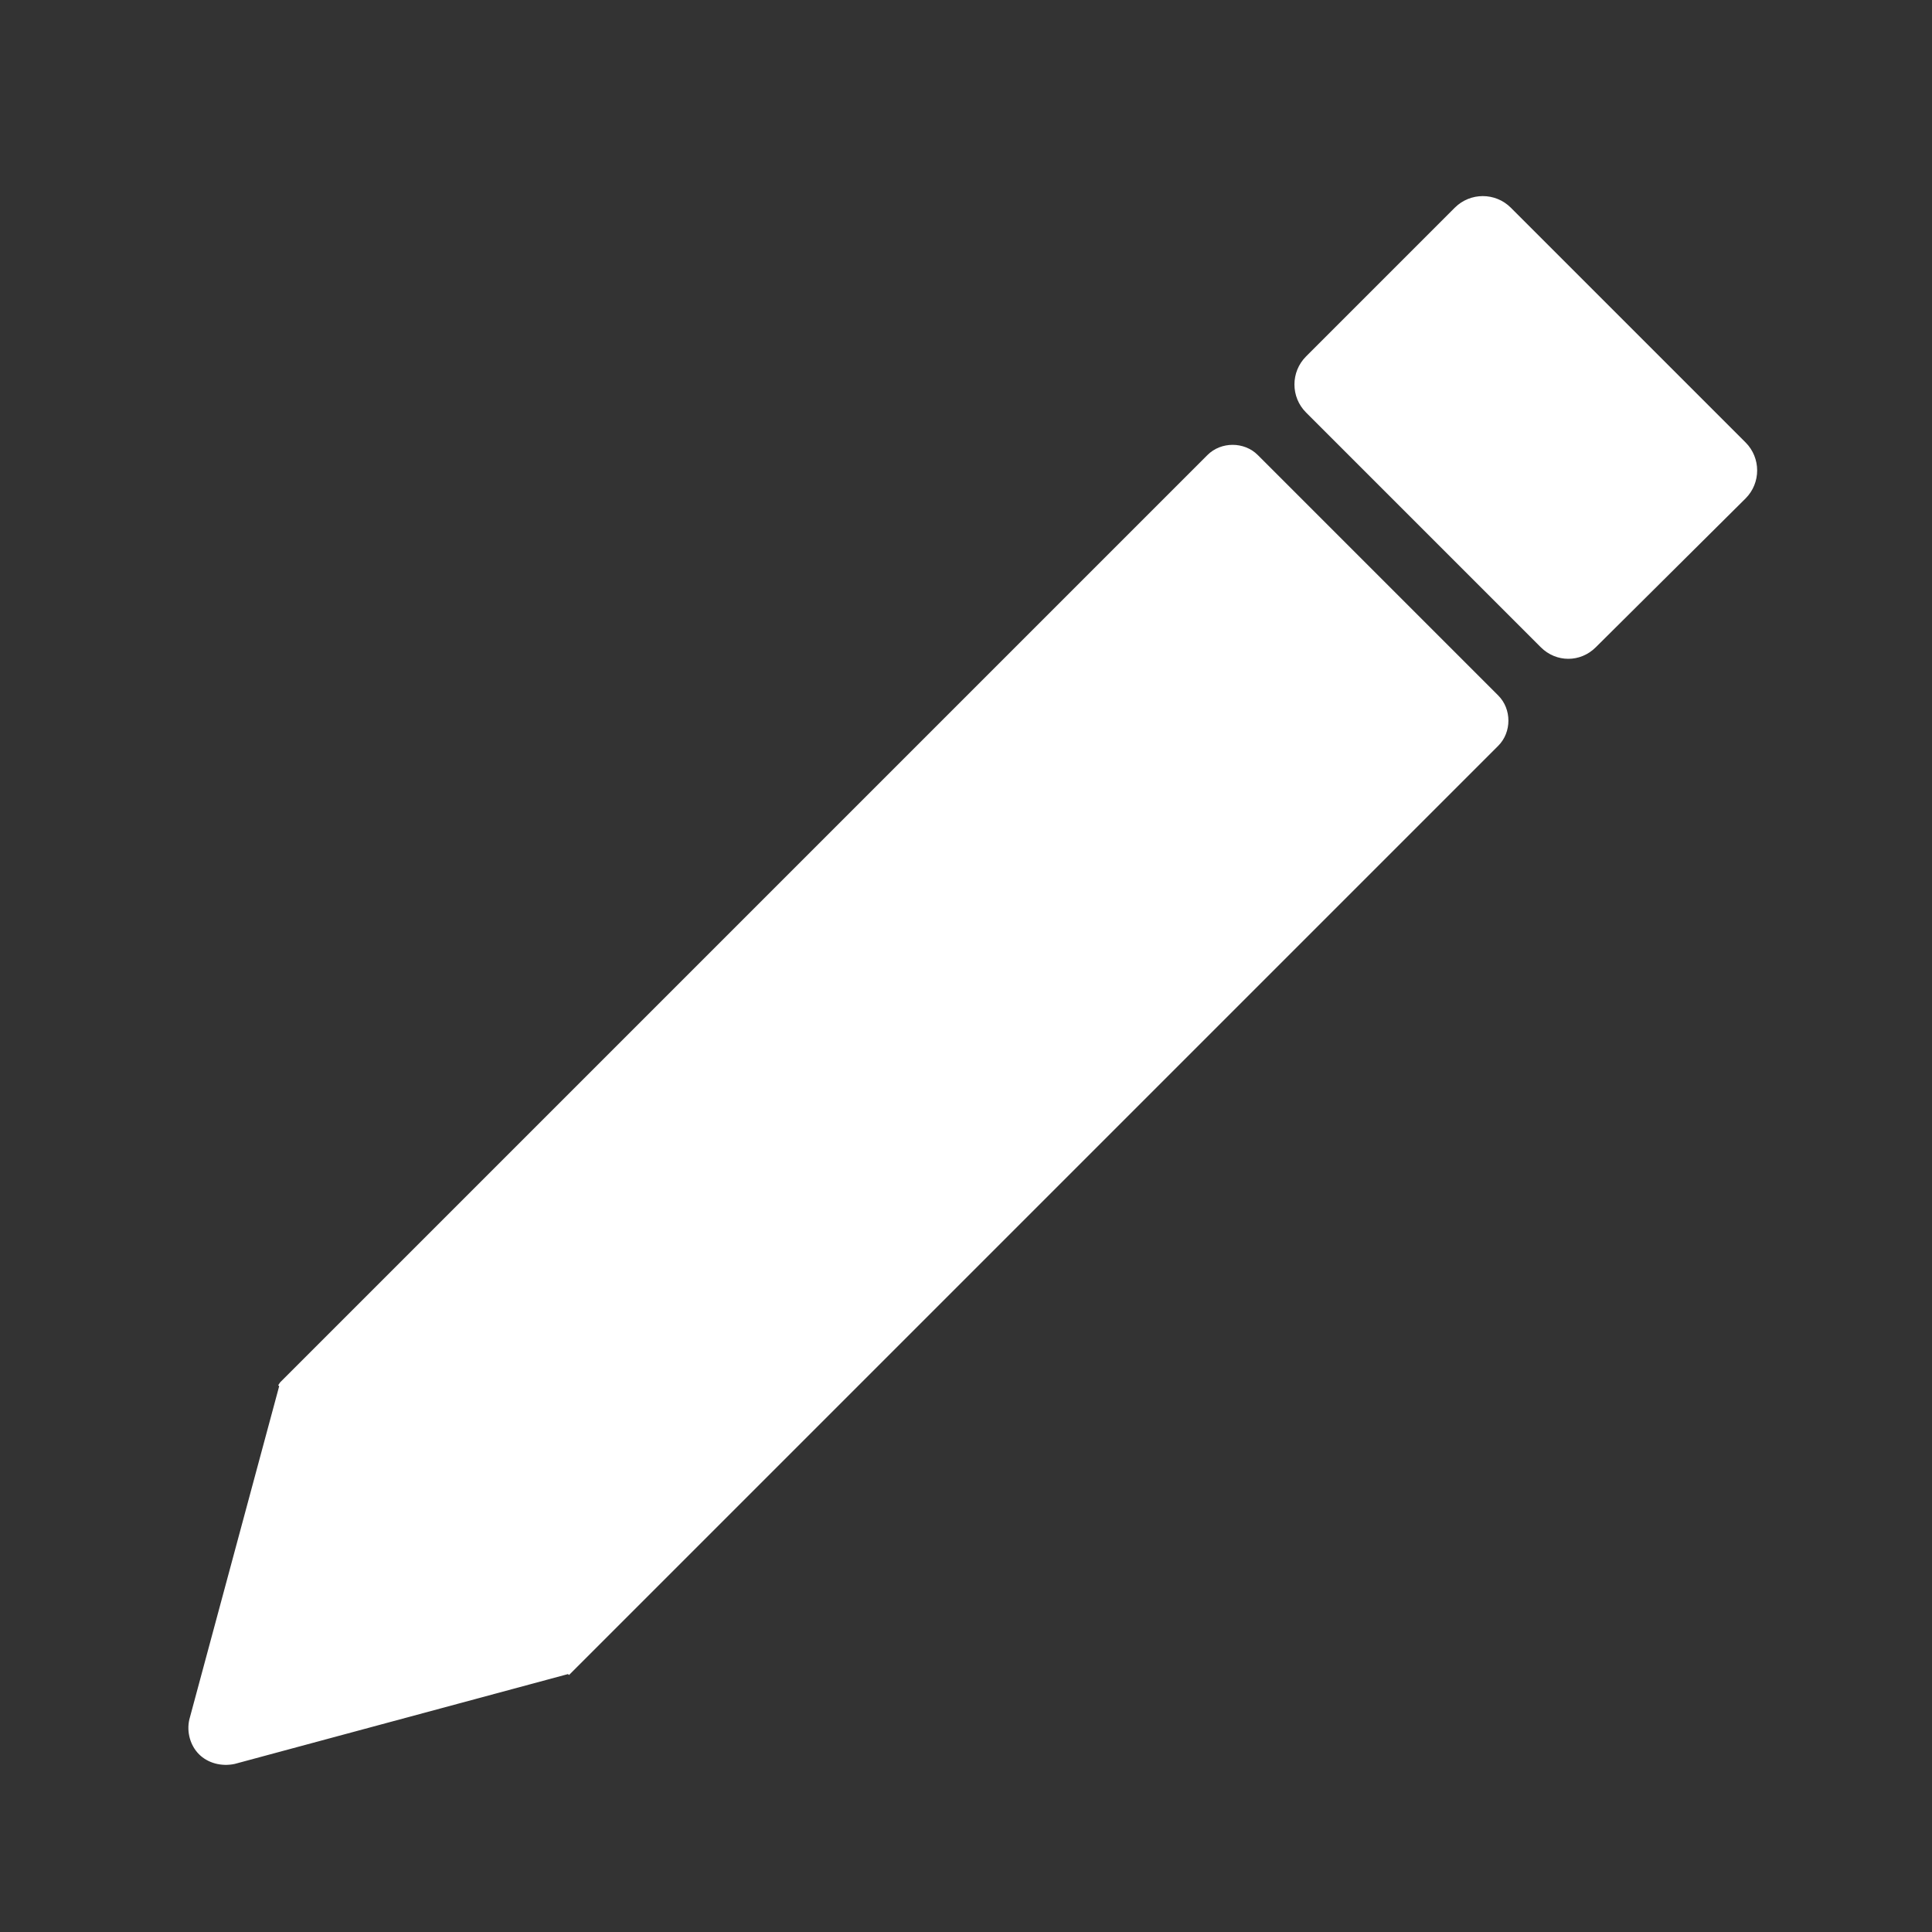 <?xml version="1.0" encoding="utf-8"?>
<!-- Generator: Adobe Illustrator 19.0.0, SVG Export Plug-In . SVG Version: 6.00 Build 0)  -->
<svg version="1.1" id="Layer_1" xmlns="http://www.w3.org/2000/svg" xmlns:xlink="http://www.w3.org/1999/xlink" x="0px" y="0px"
	 viewBox="0 0 200 200" style="enable-background:new 0 0 200 200;" xml:space="preserve">
<rect x="0" y="0" width="200" height="200" fill="#333333" stroke="none"/>
<style type="text/css">
	.st0{fill:#ffffff;}
</style>
<g id="XMLID_1_">
	<g id="XMLID_4_">
		<path id="XMLID_8_" class="st0" d="M180.3,46.2L156,21.9c-1.4-1.4-3.8-1.4-5.2,0l-15.4,15.4c-1.4,1.4-1.4,3.8,0,5.2l24.3,24.3
			c1.4,1.4,3.8,1.4,5.2,0l15.4-15.4C181.8,50,181.8,47.6,180.3,46.2z"/>
		<path id="XMLID_9_" class="st0" d="M159.5,67l-24.3-24.3c-1.6-1.6-1.6-4.2,0-5.8l15.4-15.4c1.6-1.6,4.2-1.6,5.8,0l24.3,24.3
			c1.6,1.6,1.6,4.2,0,5.8L165.2,67C163.6,68.6,161.1,68.6,159.5,67z M155.7,22.1c-1.3-1.3-3.4-1.3-4.7,0l-15.4,15.4
			c-1.3,1.3-1.3,3.4,0,4.7L160,66.5c1.3,1.3,3.4,1.3,4.7,0l15.4-15.4c1.3-1.3,1.3-3.4,0-4.7L155.7,22.1z"/>
	</g>
	<g id="XMLID_6_">
		<path id="XMLID_2_" class="st0" d="M154.8,72.2l-24.8-24.8c-1.3-1.3-3.4-1.3-4.7,0l-95.9,95.9l0,0L20,178.1
			c-0.7,2.5,1.6,4.7,4.1,4.1l34.8-9.3l0,0l95.9-95.9C156.1,75.6,156.1,73.5,154.8,72.2z"/>
		<path id="XMLID_3_" class="st0" d="M20.6,181.6c-0.9-0.9-1.3-2.3-1-3.6l9.3-34.5l-0.1-0.1l0.2-0.3L125,47.1c1.4-1.4,3.8-1.4,5.2,0
			L155.1,72c1.4,1.4,1.4,3.8,0,5.2l-96.2,96.2l-0.1-0.1l-34.5,9.3C22.9,182.9,21.5,182.5,20.6,181.6z M29.7,143.5l-9.3,34.7
			c-0.3,1,0,2.1,0.8,2.8s1.8,1,2.8,0.8l34.7-9.3l95.8-95.8c1.1-1.1,1.1-3,0-4.2l-24.8-24.8c-1.1-1.1-3-1.1-4.2,0L29.7,143.5z"/>
	</g>
</g>
</svg>
